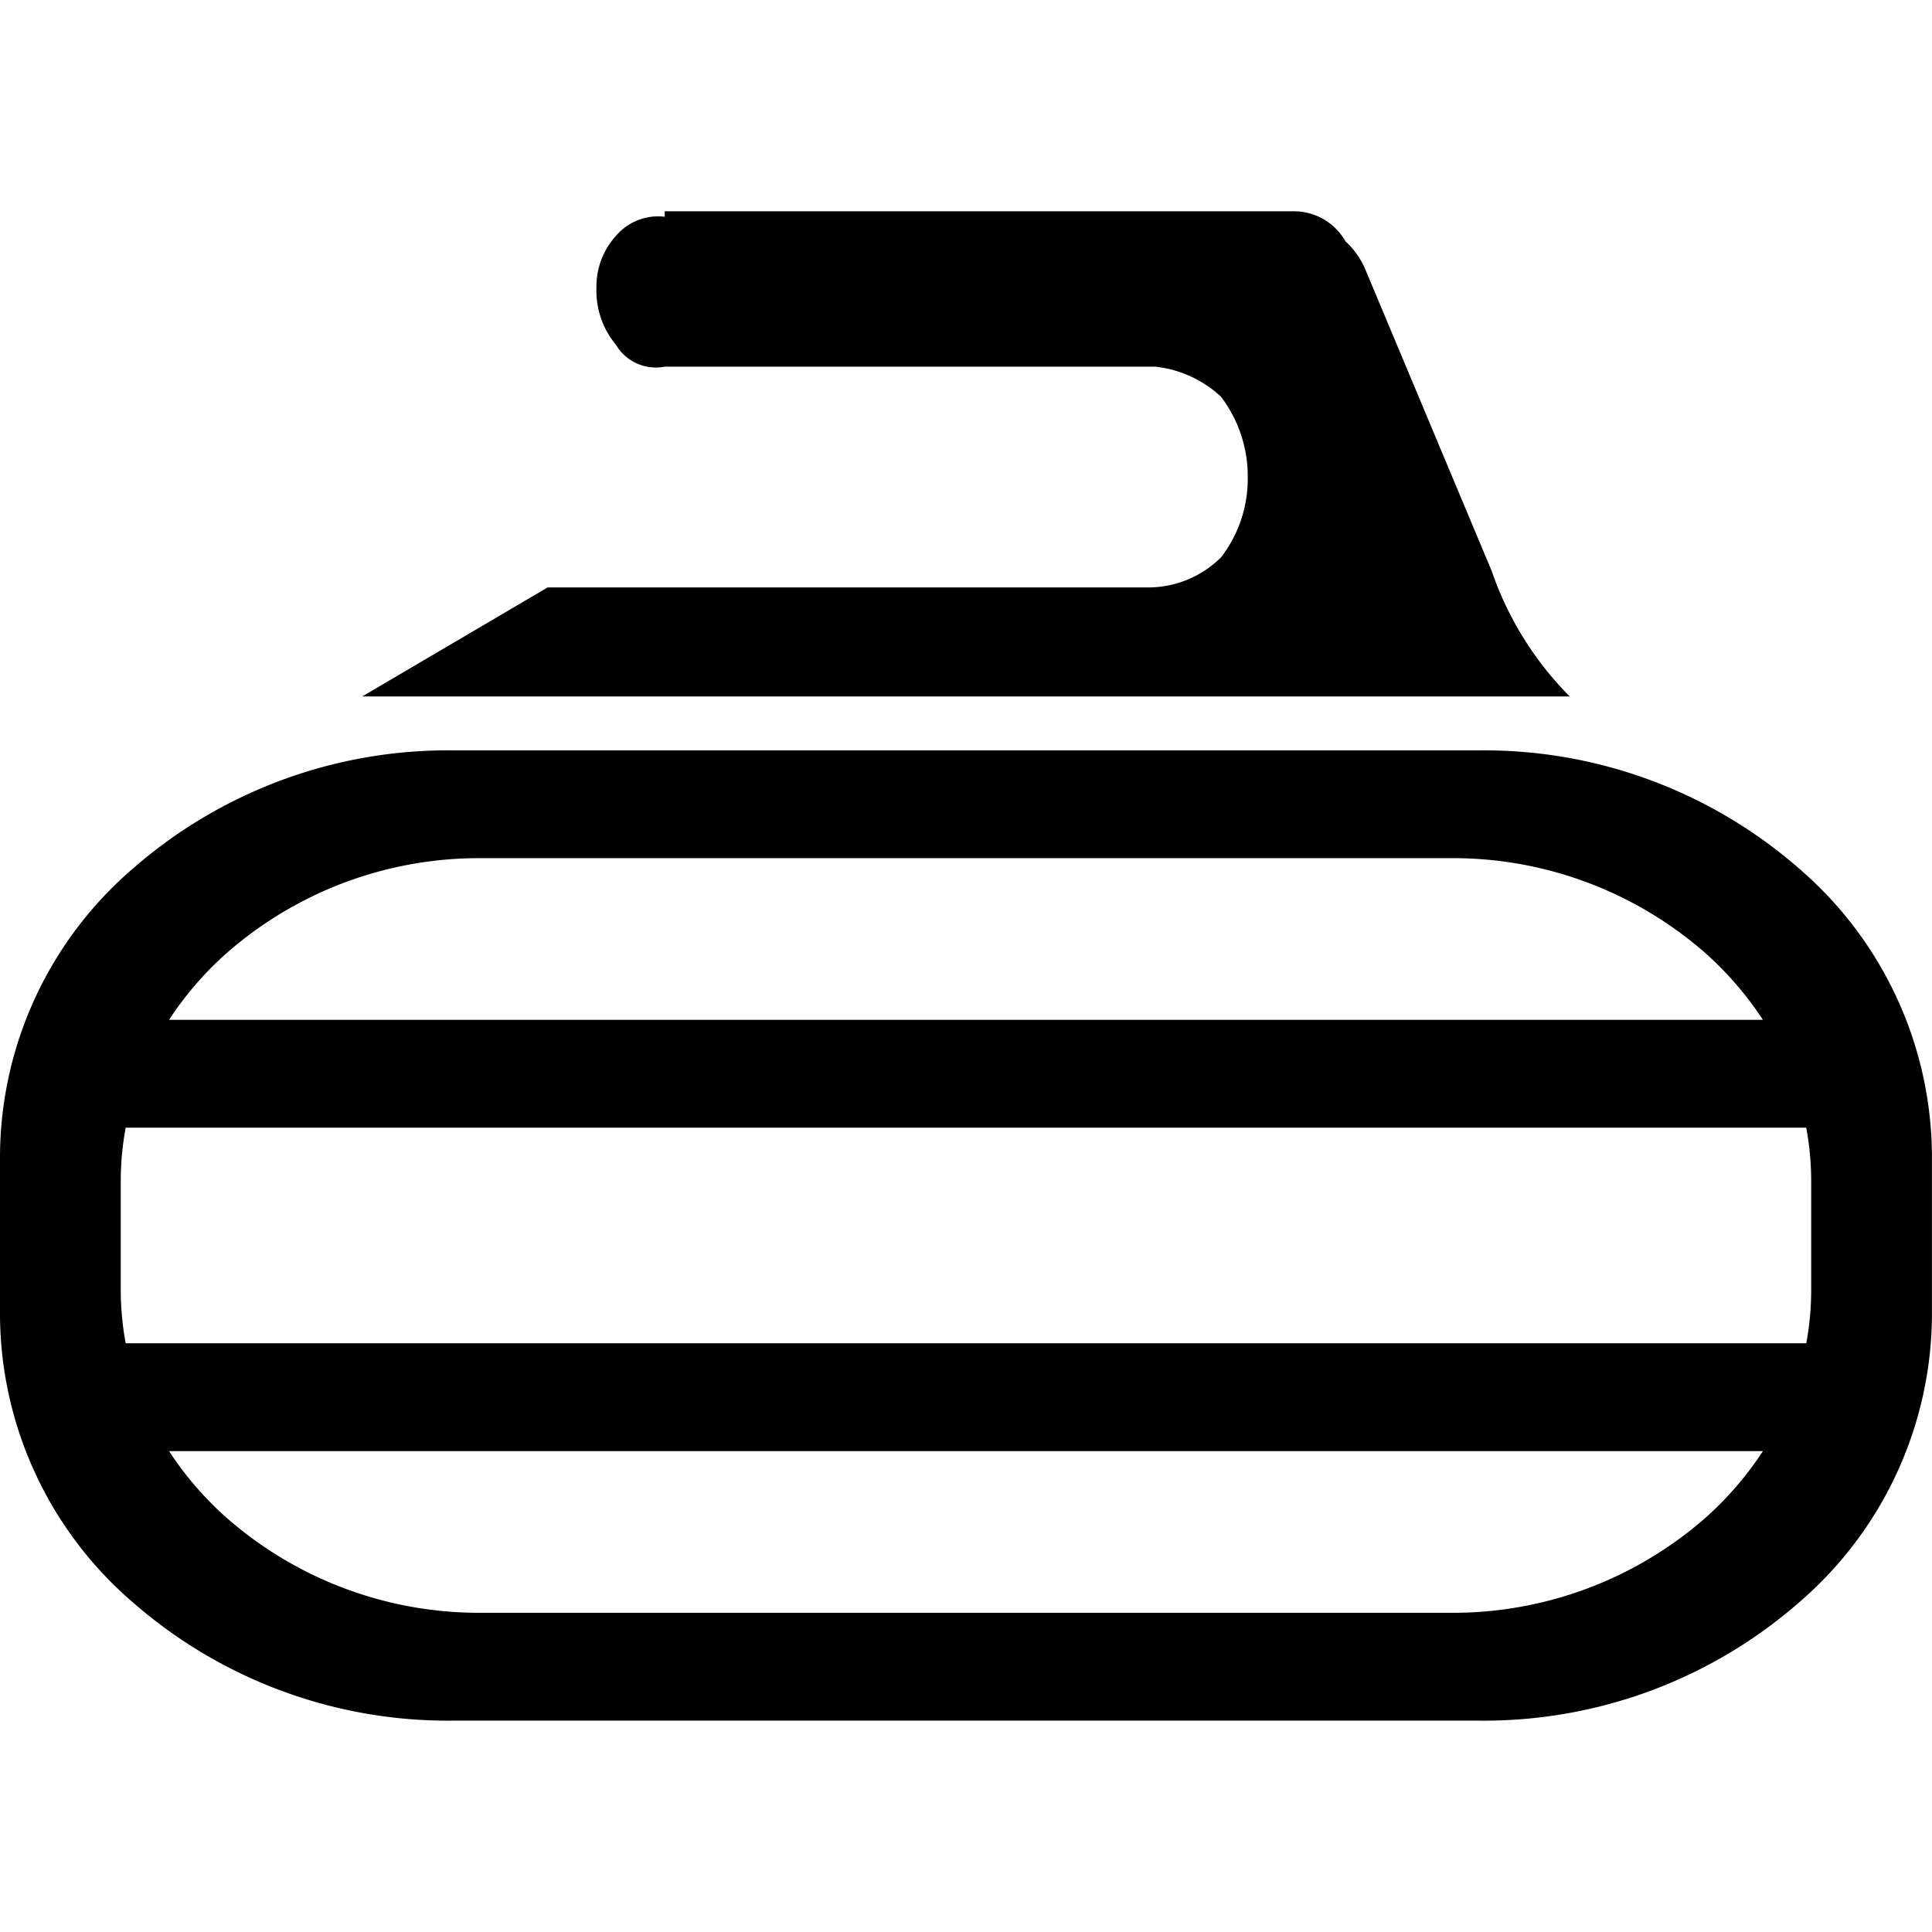 <svg xmlns="http://www.w3.org/2000/svg" width="64.002" height="64" viewBox="0 0 64.002 64">
  <g id="curling" transform="translate(-90.999 -425)">
    <path id="패스_865" data-name="패스 865" d="M0,0V64H64V0Z" transform="translate(91 425)" fill="rgba(255,255,255,0)"/>
    <path id="패스_3196" data-name="패스 3196" d="M15,50A15.858,15.858,0,0,1,4.395,46.077,12.627,12.627,0,0,1,0,36.606V31.25a12.624,12.624,0,0,1,4.395-9.47A15.856,15.856,0,0,1,15,17.858H49A15.854,15.854,0,0,1,59.607,21.78,12.624,12.624,0,0,1,64,31.25v5.357a12.627,12.627,0,0,1-4.395,9.471A15.857,15.857,0,0,1,49,50ZM7.516,43.289A12.685,12.685,0,0,0,16,46.427H48a12.687,12.687,0,0,0,8.487-3.137A10.98,10.98,0,0,0,58.4,41.071H5.6A11.013,11.013,0,0,0,7.516,43.289ZM4,32.142v3.571A9.738,9.738,0,0,0,4.164,37.5H59.837A9.738,9.738,0,0,0,60,35.713V32.142a9.745,9.745,0,0,0-.165-1.786H4.164A9.745,9.745,0,0,0,4,32.142Zm3.516-7.575A11,11,0,0,0,5.6,26.785H58.4a11.026,11.026,0,0,0-1.913-2.218A12.685,12.685,0,0,0,48,21.429H16A12.682,12.682,0,0,0,7.516,24.567ZM12,16.071l6.142-3.611H38.021a3.424,3.424,0,0,0,2.425-.993,4.235,4.235,0,0,0,.888-2.619,4.368,4.368,0,0,0-.888-2.709,3.8,3.8,0,0,0-2.182-.993H22.021a1.534,1.534,0,0,1-1.615-.722,2.8,2.8,0,0,1-.647-1.9A2.486,2.486,0,0,1,20.406.812,1.83,1.83,0,0,1,22.021.181V0H42.87a1.952,1.952,0,0,1,1.7.993,2.635,2.635,0,0,1,.646.9l4.2,10.022A10.926,10.926,0,0,0,52,16.071Z" transform="translate(90.999 432)"/>
  </g>
</svg>

